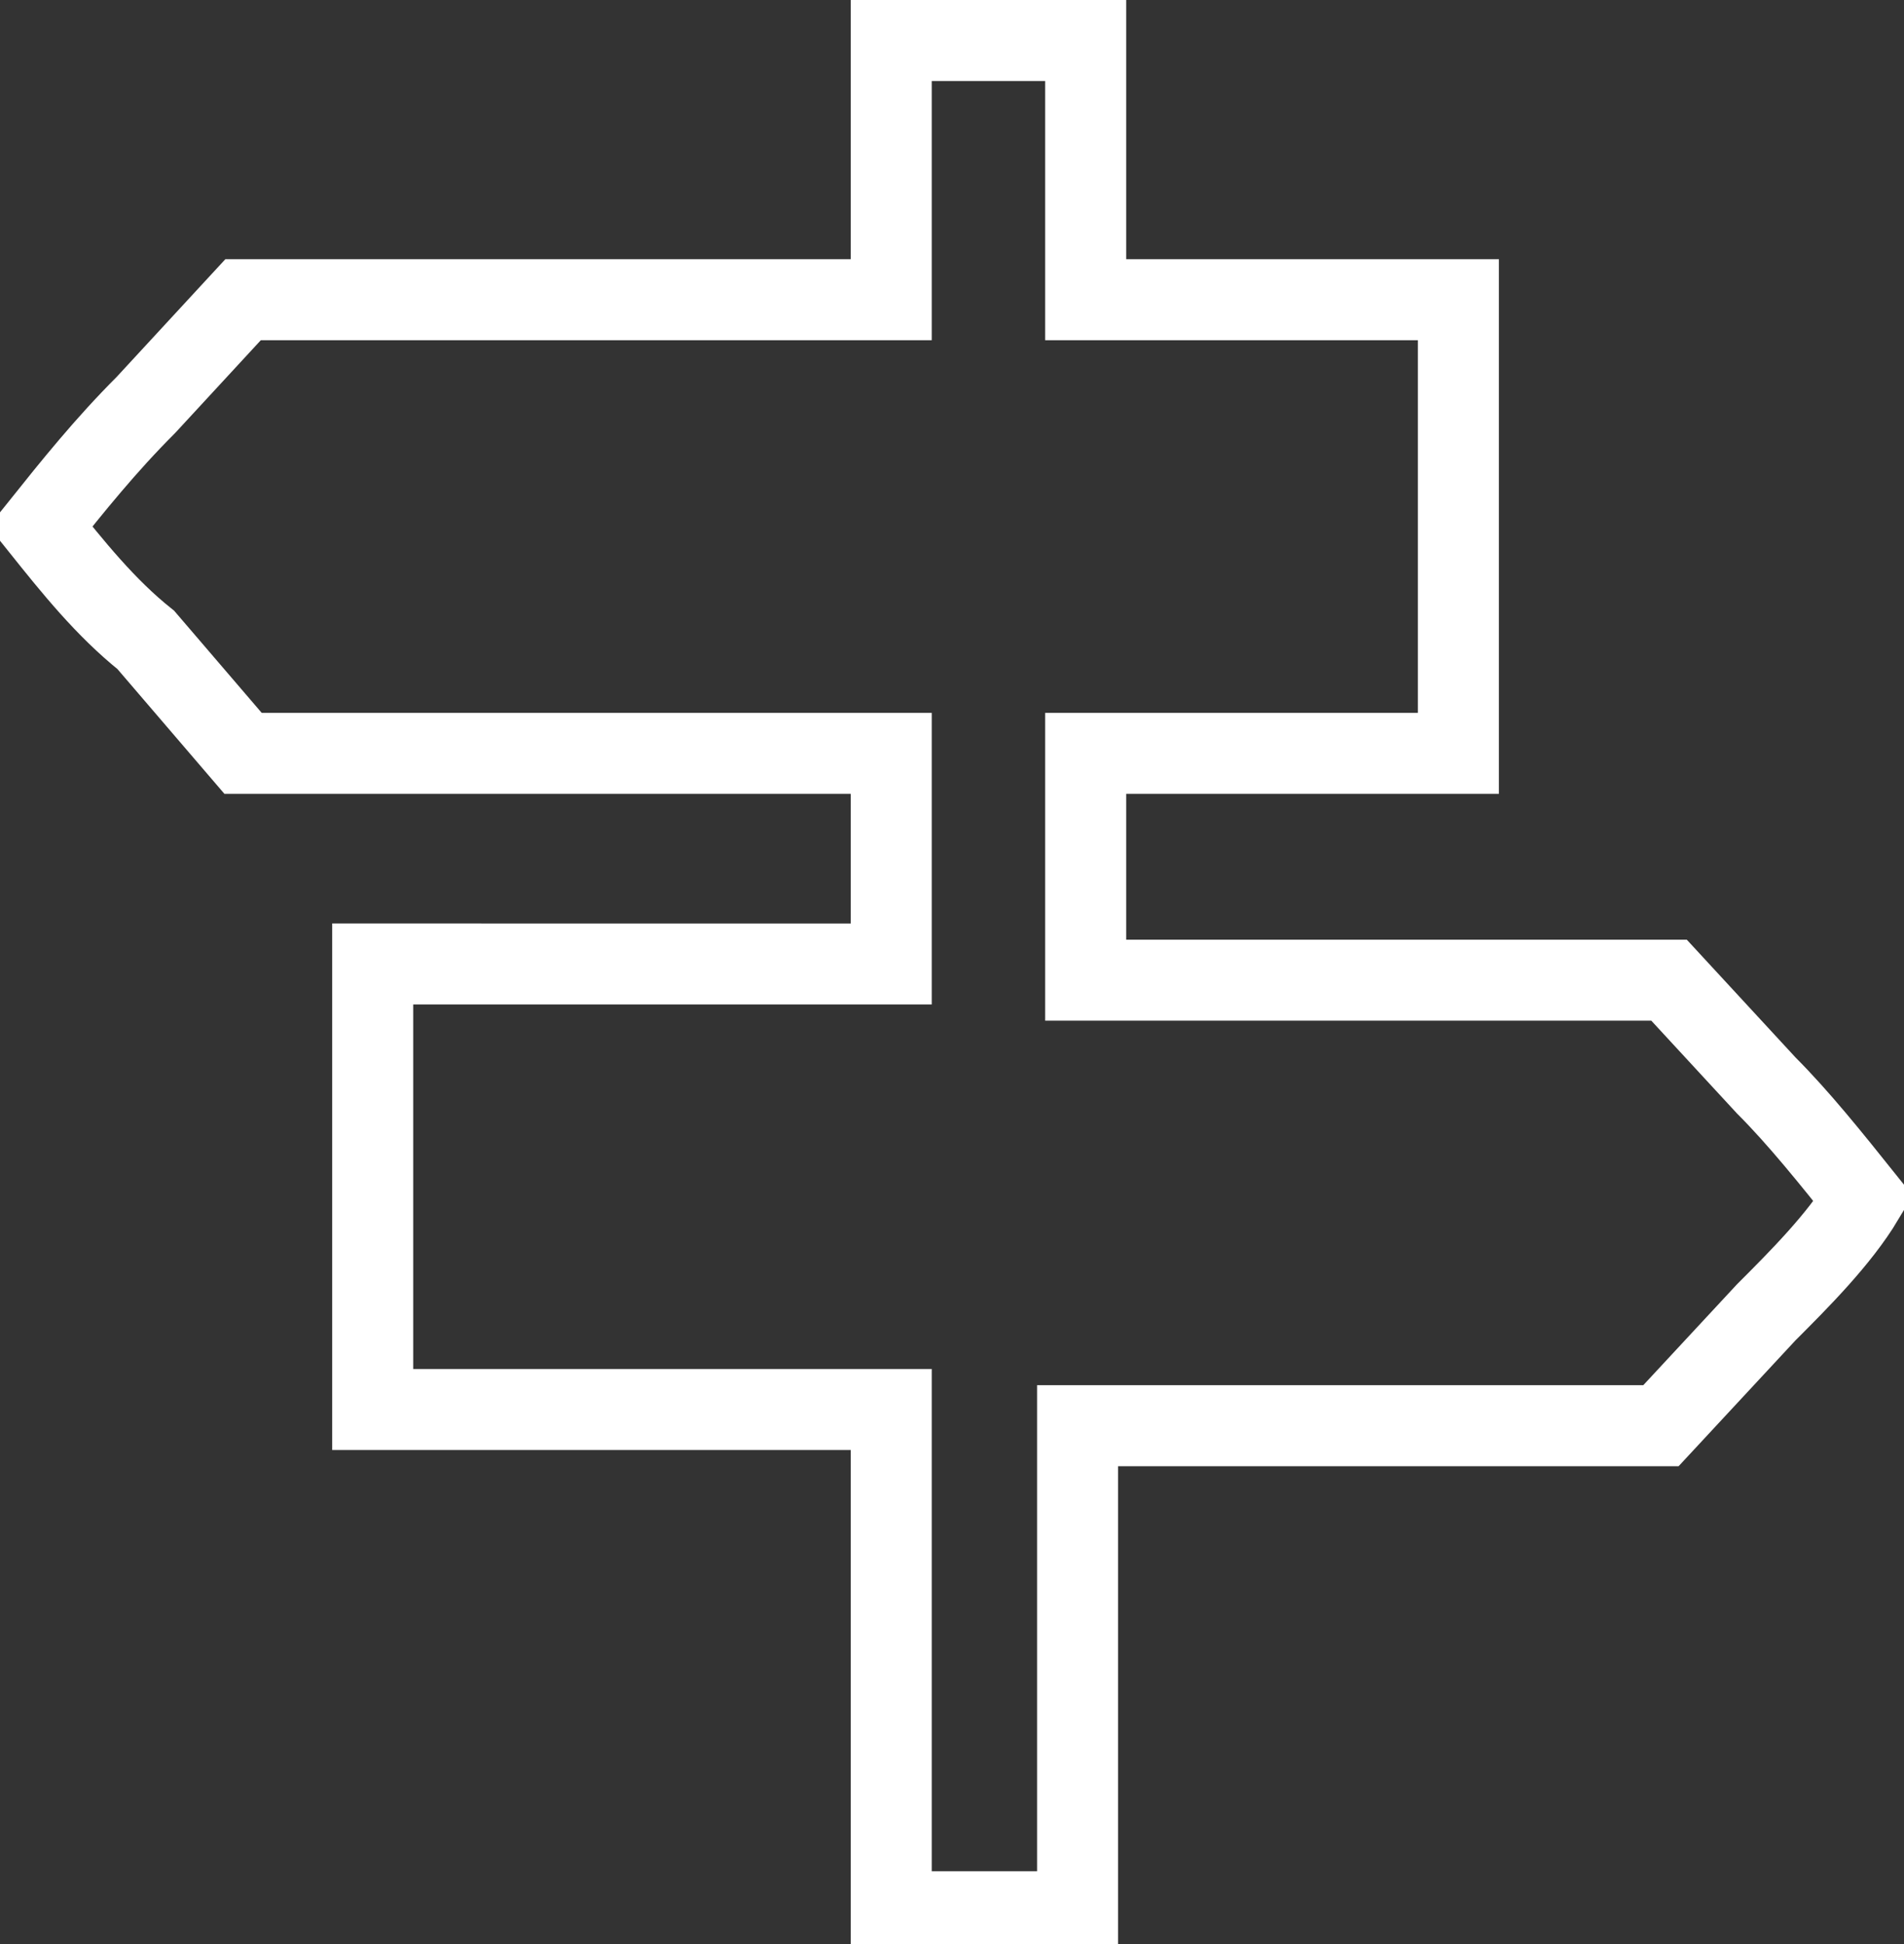 <?xml version="1.0" encoding="utf-8"?>
<!-- Generator: Adobe Illustrator 21.1.0, SVG Export Plug-In . SVG Version: 6.00 Build 0)  -->
<svg version="1.1" id="Layer_1" xmlns="http://www.w3.org/2000/svg" xmlns:xlink="http://www.w3.org/1999/xlink" x="0px" y="0px"
	 viewBox="0 0 23.5 24" style="enable-background:new 0 0 23.5 24;" xml:space="preserve">
<rect x="0" y="0" width="23.5" height="24" fill="#333333" stroke="none"/>
<style type="text/css">
	.st0{fill:none;stroke:#FFFFFF;stroke-miterlimit:10;}
</style>
<title>s_gatves</title>
<path class="st0" d="M11,2.1v1.6H3L1.8,5C1.3,5.5,0.9,6,0.5,6.5c0.4,0.5,0.8,1,1.3,1.4L3,9.3H11v2.6H4.6v5.5H11v6.2h2.3v-3v-3h3.6
	h3.6l1.3-1.4c0.4-0.4,0.9-0.9,1.2-1.4c-0.4-0.5-0.8-1-1.2-1.4l-1.2-1.3H17h-3.6v-1.3V9.3h4.6V3.7h-4.6V0.5H11V2.1z"/>
</svg>
